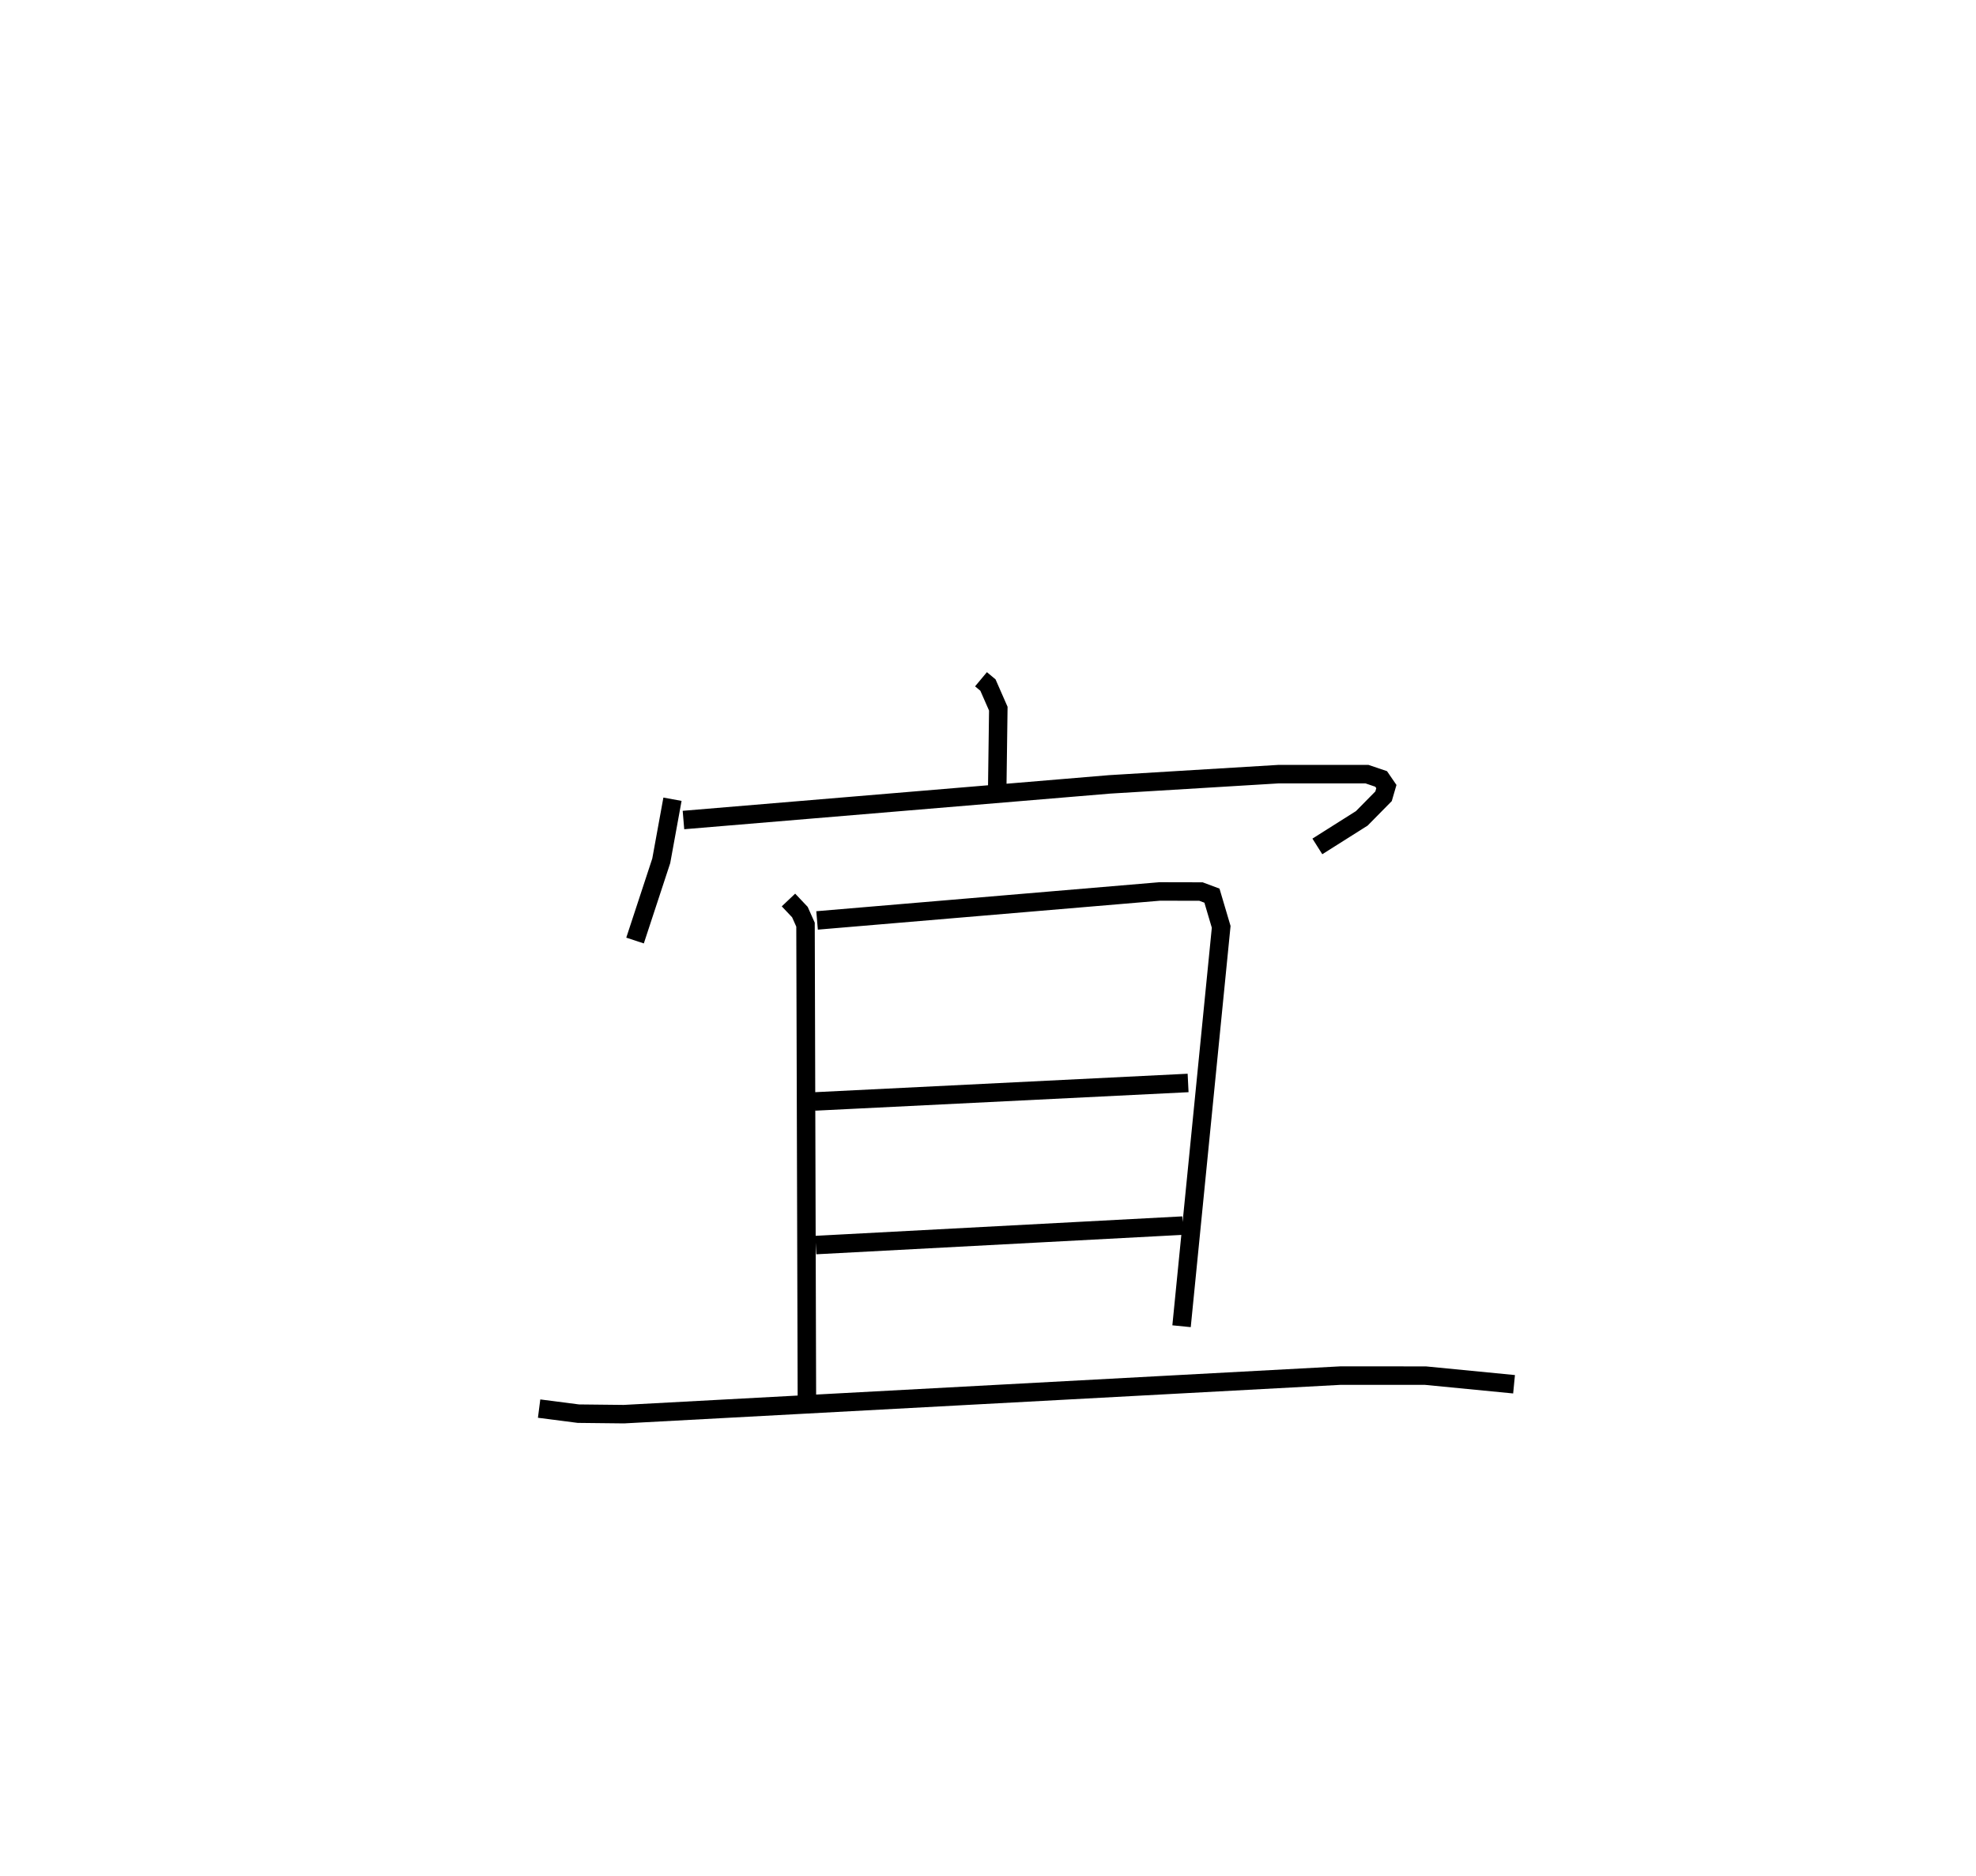 <?xml version="1.0" encoding="utf-8" ?>
<svg baseProfile="full" height="101.519" version="1.1" width="106.942" xmlns="http://www.w3.org/2000/svg" xmlns:ev="http://www.w3.org/2001/xml-events" xmlns:xlink="http://www.w3.org/1999/xlink"><defs /><rect fill="white" height="101.519" width="106.942" x="0" y="0" /><path d="M25,25 m0.0,0.0 m28.092,11.754 l0.376,0.314 0.561,1.278 l-0.056,4.157 m-17.578,0.743 l-0.608,3.333 -1.418,4.313 m2.62,-6.521 l23.066,-1.929 9.147,-0.554 l4.779,0 0.767,0.26 l0.283,0.413 -0.153,0.525 l-1.177,1.194 -2.405,1.519 m-28.624,2.899 l0.619,0.654 0.304,0.681 l0.075,25.711 m0.55,-25.94 l18.546,-1.568 2.231,0.005 l0.594,0.222 0.5,1.688 l-2.145,21.61 m-19.842,-12.163 l20.196,-1 m-20.148,8.771 l19.861,-1.053 m-34.836,9.902 l2.124,0.274 2.461,0.027 l38.793,-2.087 4.59,0.002 l4.796,0.467 " fill="none" stroke="black" stroke-width="1" /></svg>